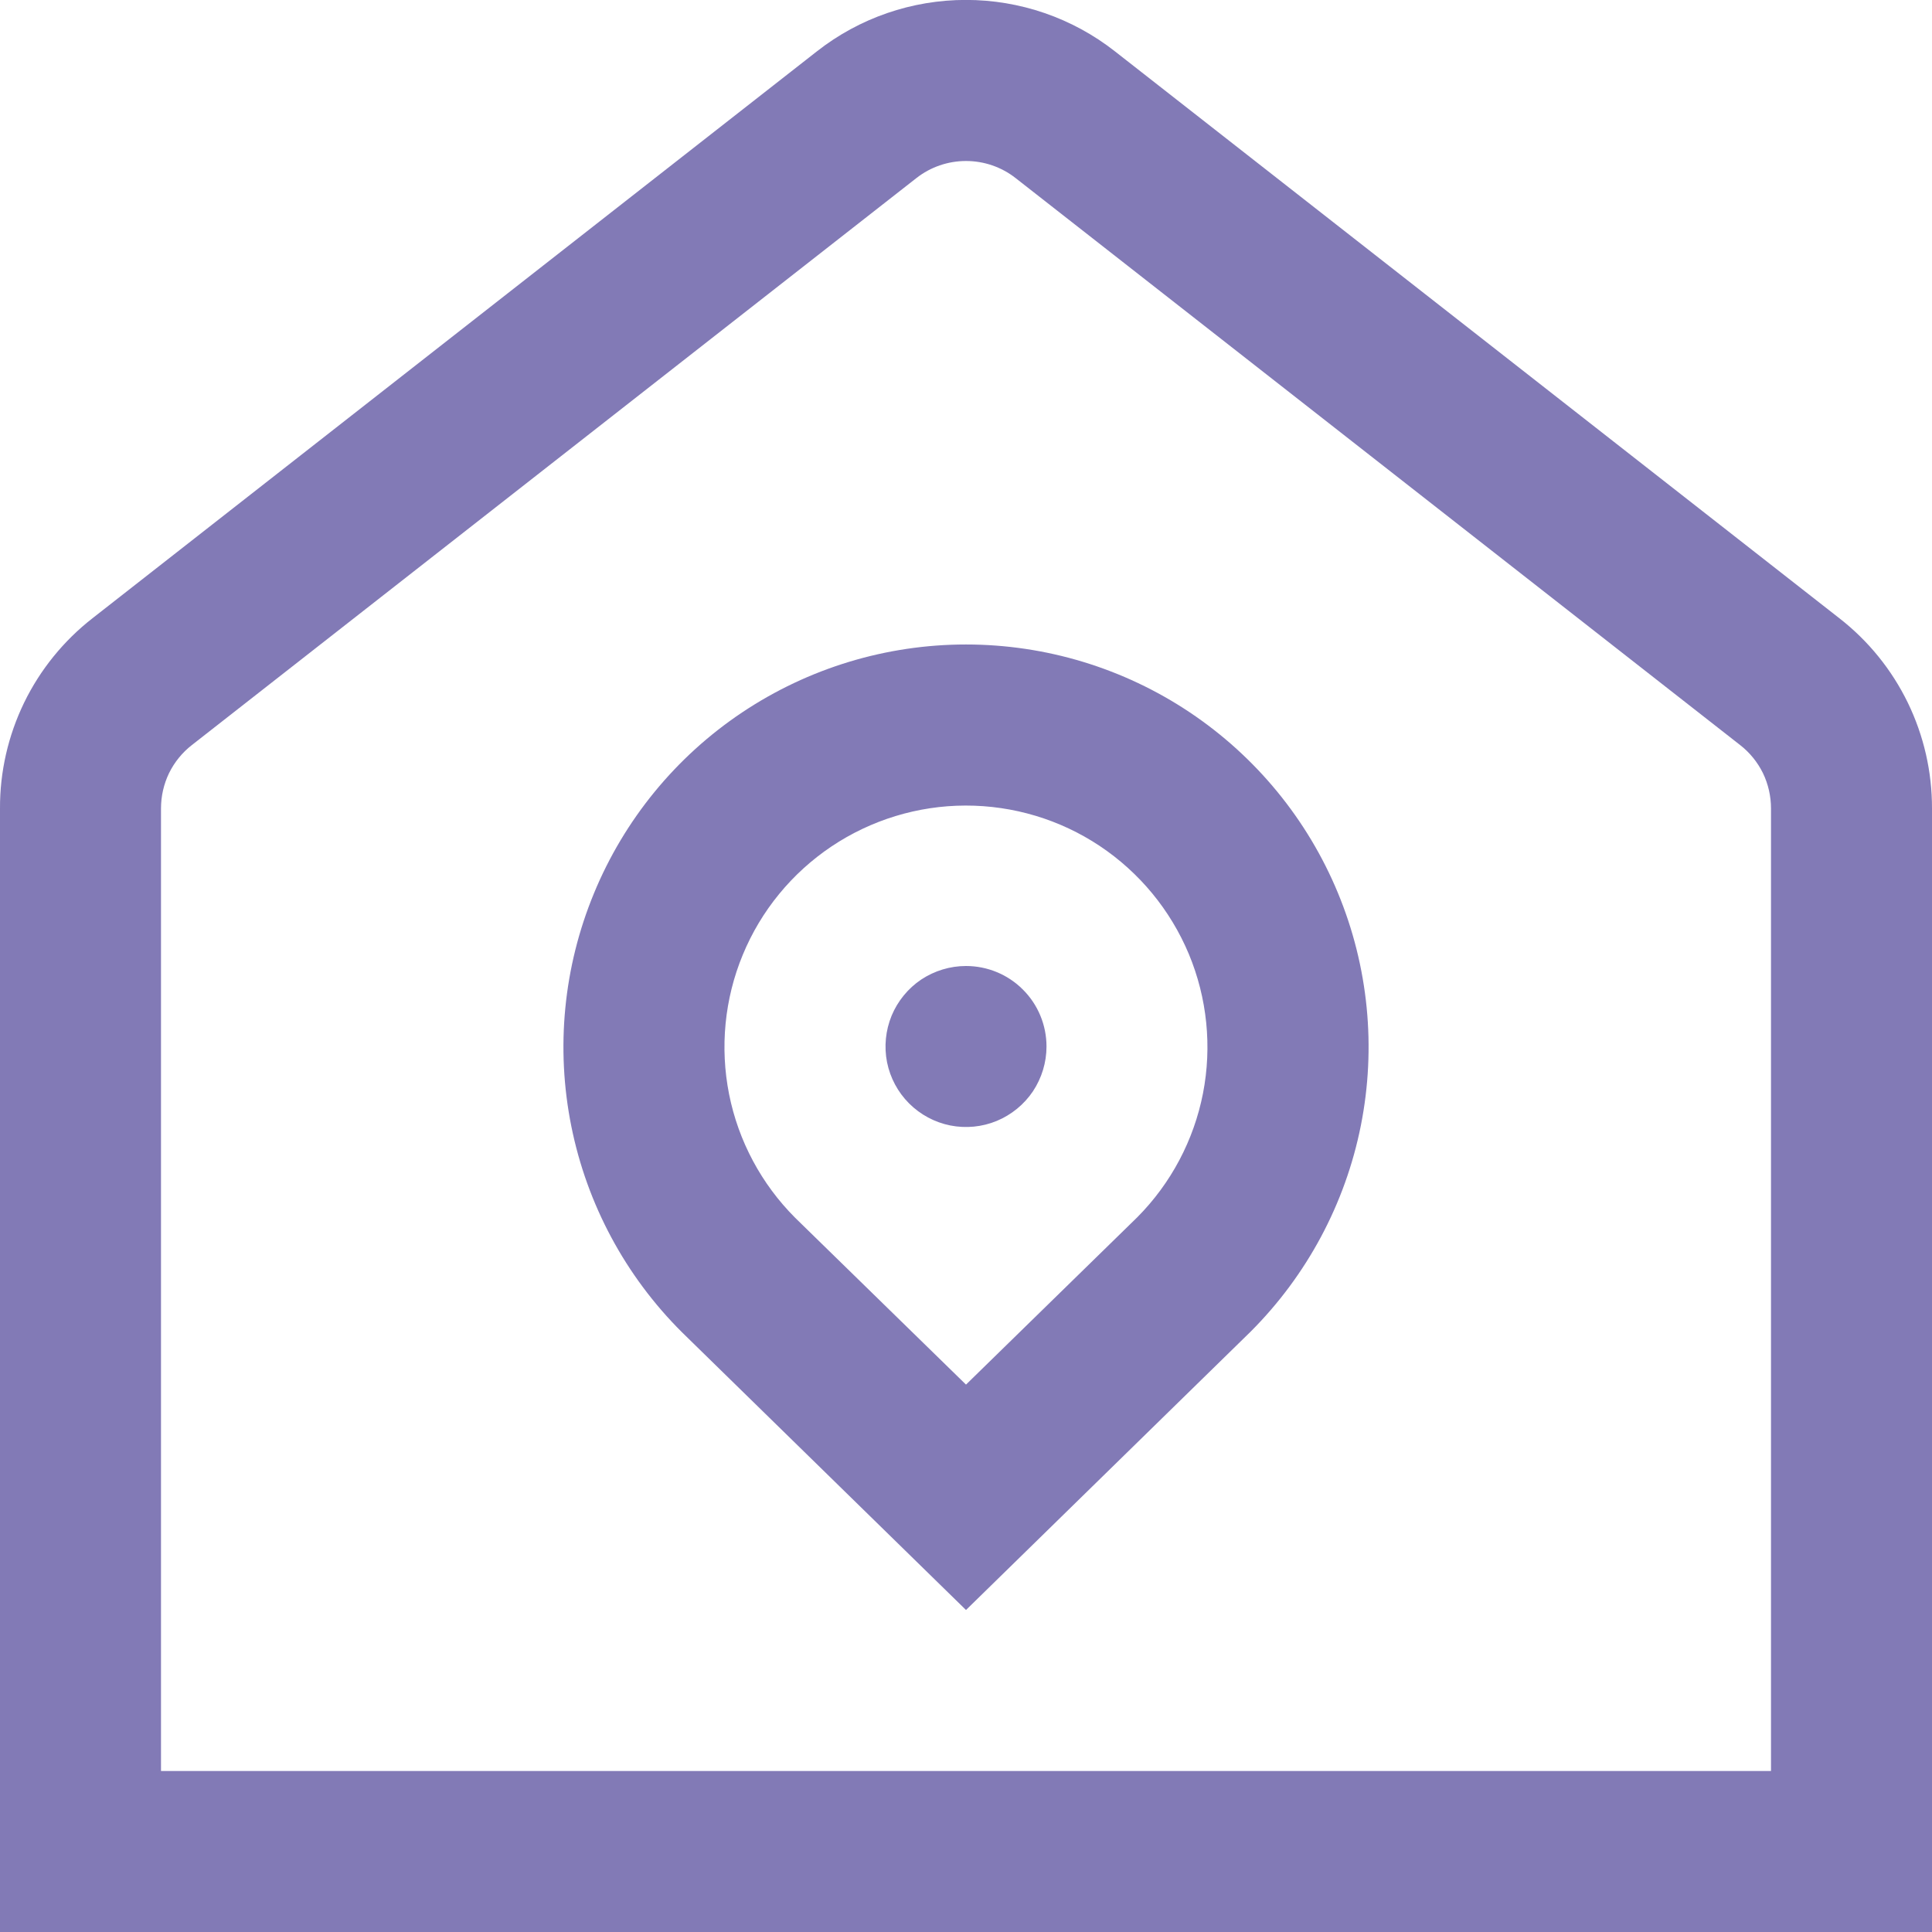 <svg width="24" height="24" viewBox="0 0 24 24" fill="none" xmlns="http://www.w3.org/2000/svg">
<path d="M22.849 7.68L13.849 0.637C13.321 0.223 12.67 -0.001 11.999 -0.001C11.328 -0.001 10.677 0.223 10.149 0.637L1.149 7.68C0.79 7.96 0.499 8.319 0.3 8.728C0.101 9.138 -0.002 9.588 1.80786e-05 10.043V24H24V10.043C24.001 9.587 23.898 9.138 23.699 8.728C23.499 8.318 23.209 7.96 22.849 7.68ZM22 22H2V10.043C2 9.891 2.034 9.741 2.1 9.604C2.167 9.468 2.264 9.348 2.384 9.255L11.384 2.212C11.56 2.074 11.777 2 12 2C12.223 2 12.44 2.074 12.616 2.212L21.616 9.255C21.736 9.348 21.833 9.468 21.9 9.604C21.966 9.741 22 9.891 22 10.043V22ZM12 8.006C11.01 8.006 10.042 8.3 9.219 8.85C8.396 9.4 7.755 10.183 7.378 11.098C7 12.013 6.902 13.019 7.097 13.99C7.292 14.961 7.77 15.852 8.472 16.55L12 20L15.536 16.542C16.235 15.843 16.712 14.952 16.905 13.982C17.098 13.012 16.999 12.006 16.62 11.092C16.242 10.179 15.601 9.398 14.778 8.848C13.956 8.299 12.989 8.006 12 8.006ZM14.129 15.12L12 17.2L9.878 15.128C9.459 14.709 9.173 14.175 9.057 13.593C8.942 13.012 9 12.409 9.227 11.861C9.453 11.313 9.837 10.845 10.329 10.515C10.822 10.185 11.401 10.008 11.994 10.007C12.587 10.006 13.167 10.18 13.66 10.508C14.154 10.837 14.539 11.304 14.768 11.851C14.996 12.398 15.057 13 14.944 13.582C14.83 14.164 14.547 14.699 14.129 15.12ZM13 13C13 13.198 12.941 13.391 12.832 13.556C12.722 13.72 12.565 13.848 12.383 13.924C12.2 14 11.999 14.019 11.805 13.981C11.611 13.942 11.433 13.847 11.293 13.707C11.153 13.567 11.058 13.389 11.019 13.195C10.981 13.001 11.001 12.8 11.076 12.617C11.152 12.435 11.28 12.278 11.444 12.168C11.609 12.059 11.802 12 12 12C12.265 12 12.52 12.105 12.707 12.293C12.895 12.48 13 12.735 13 13Z" fill="#827AB6"/>
</svg>
